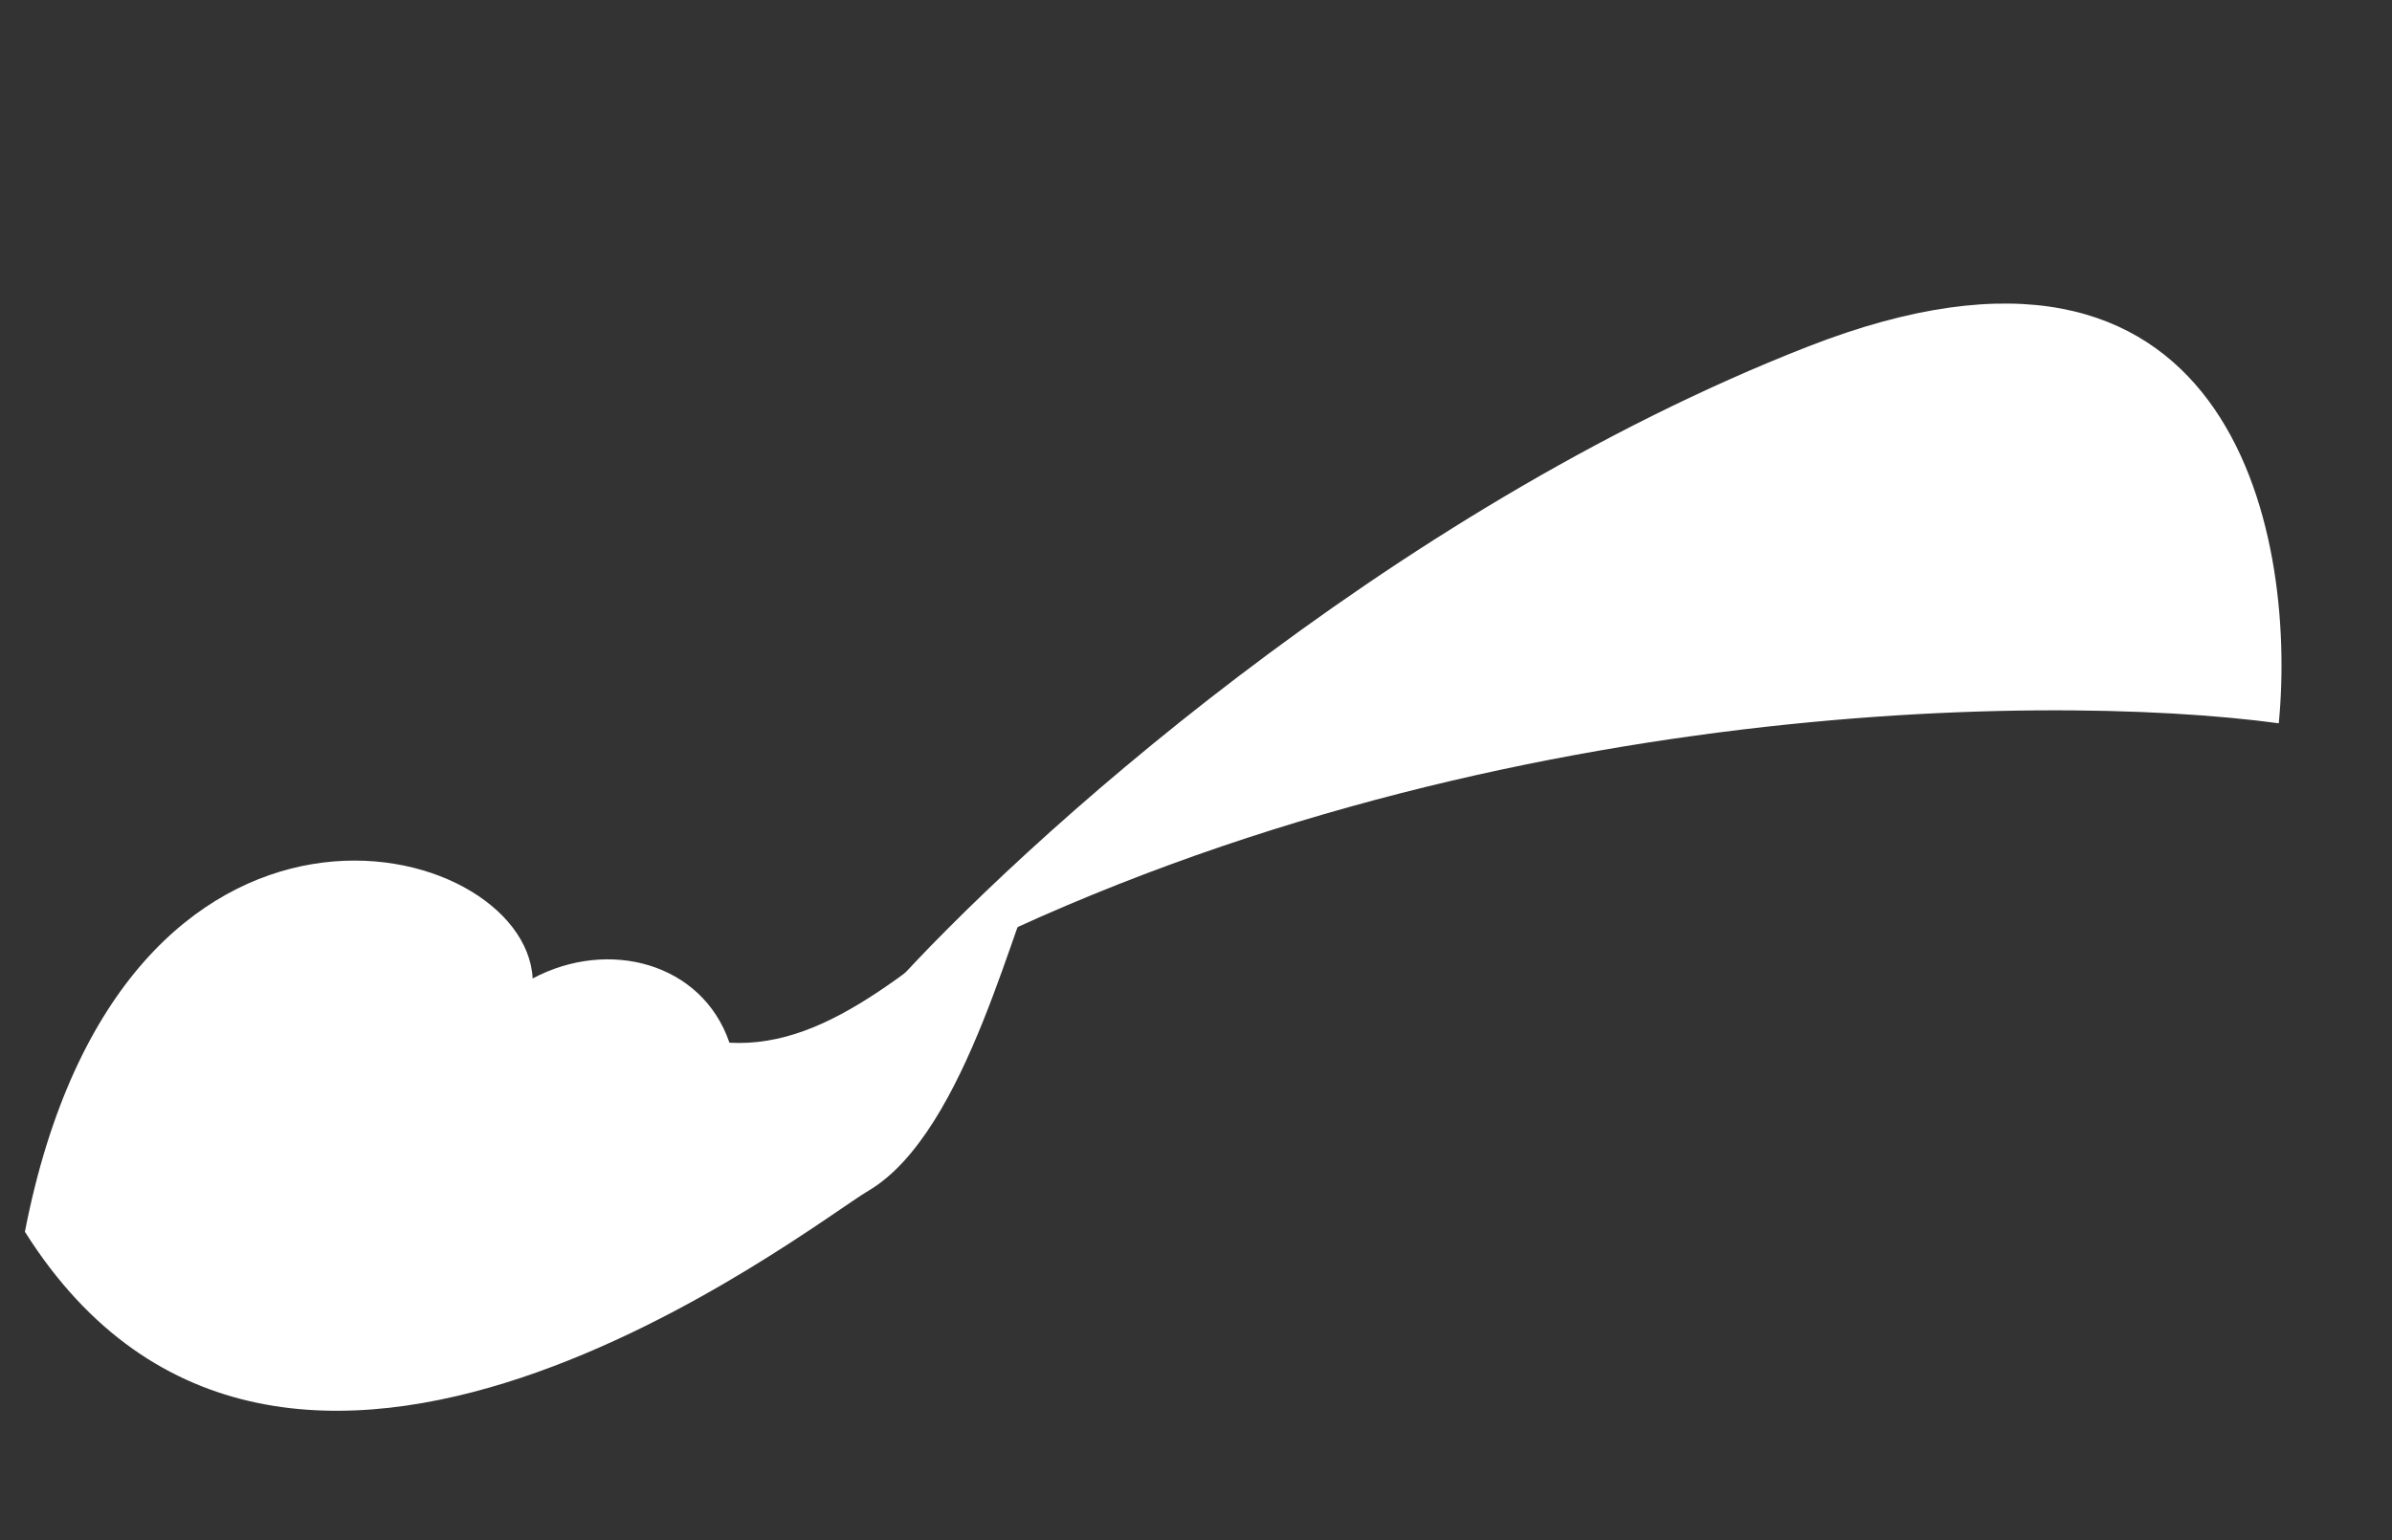 <svg width="770" height="496" viewBox="0 0 770 496" fill="none" xmlns="http://www.w3.org/2000/svg">
<rect x="0" y="0" width="770" height="496" fill="#333333" stroke="none"/>
<path d="M335.688 278.515C295.642 309.335 267.997 337.553 234.817 335.756C225.975 309.905 195.753 302.093 171.467 315.071C169.073 268.624 39.208 236.113 8.016 396.628C91.04 528.372 260.498 394.61 279.482 383.466C311.71 364.547 326.917 292.134 335.688 278.515Z" fill="white"/>
<path d="M285.861 319.285C458.984 225.118 656.458 222.456 733.555 232.896C739.543 170.345 717.583 58.526 581.84 111.655C446.098 164.784 327.961 272.212 285.861 319.285Z" fill="white"/>
</svg>
